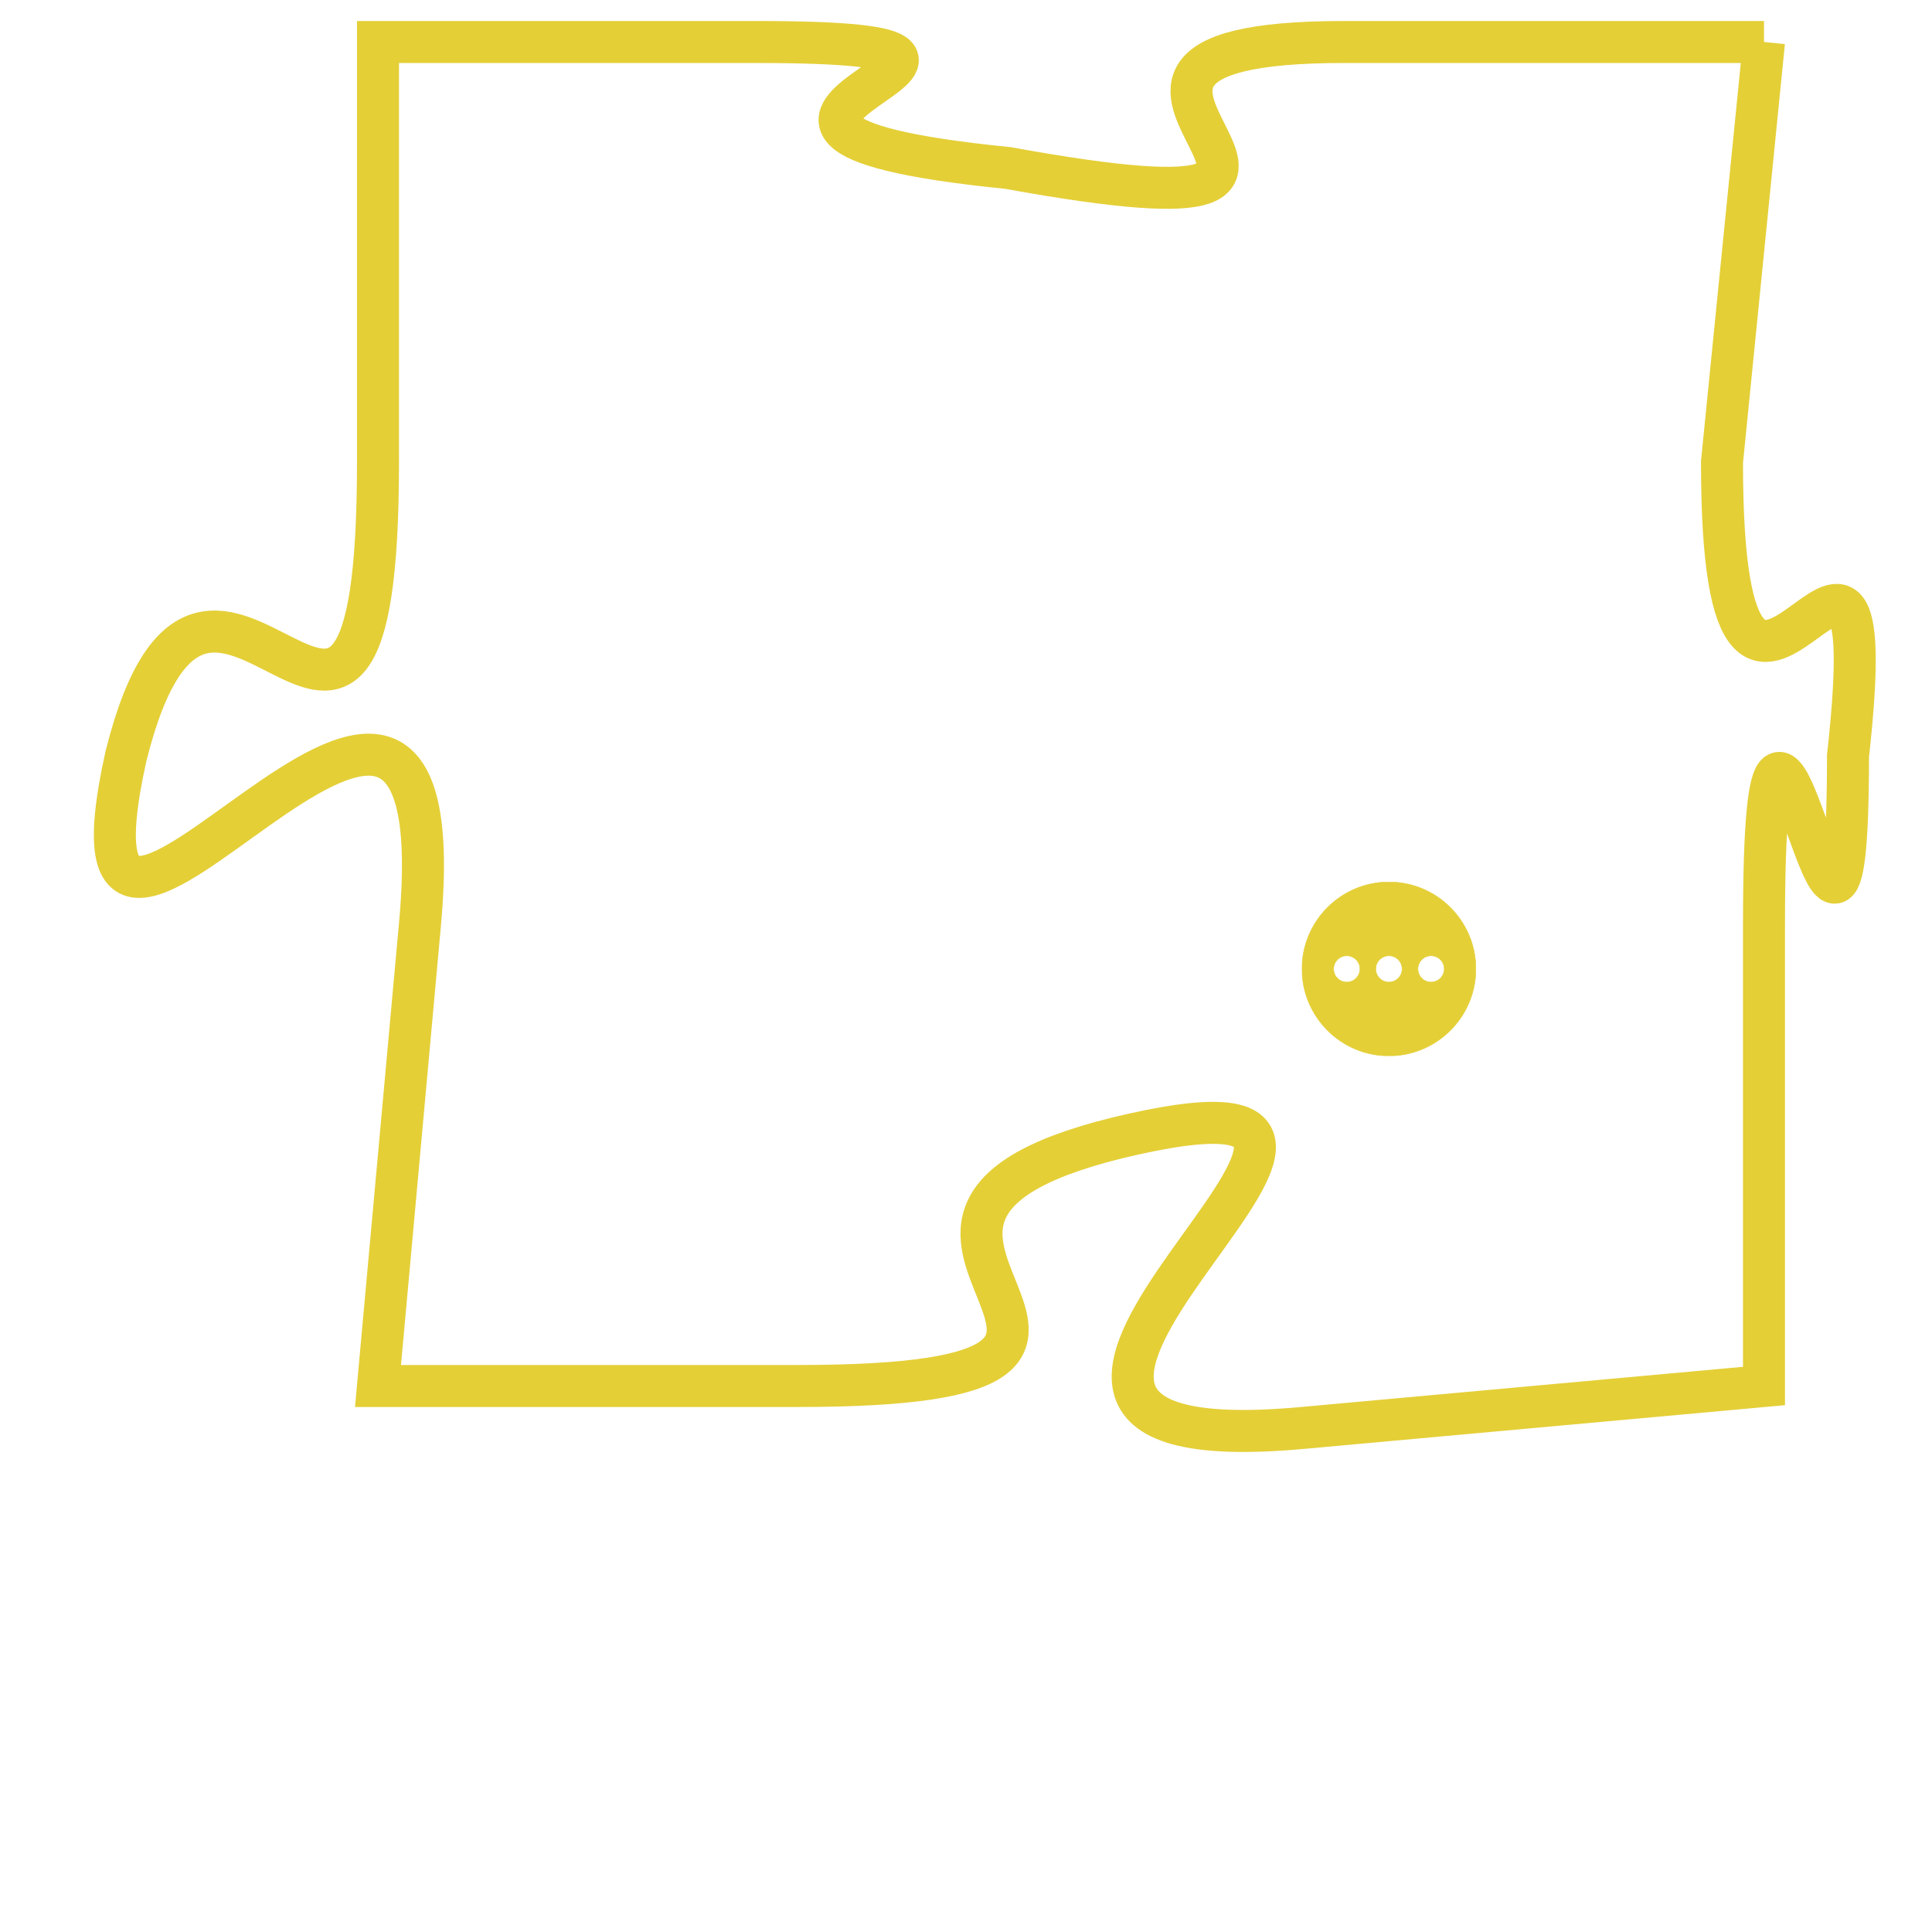 <svg version="1.1" xmlns="http://www.w3.org/2000/svg" xmlns:xlink="http://www.w3.org/1999/xlink" fill="transparent" x="0" y="0" width="350" height="350" preserveAspectRatio="xMinYMin slice"><style type="text/css">.links{fill:transparent;stroke: #E4CF37;}.links:hover{fill:#63D272; opacity:0.4;}</style><defs><g id="allt"><path id="t345" d="M2838,64 L2828,64 C2819,64 2831,69 2820,67 C2810,66 2823,64 2814,64 L2805,64 2805,64 L2805,74 C2805,85 2801,73 2799,81 C2797,90 2807,74 2806,85 L2805,96 2805,96 L2815,96 C2826,96 2814,92 2823,90 C2832,88 2816,98 2827,97 L2838,96 2838,96 L2838,85 C2838,75 2840,90 2840,81 C2841,72 2837,84 2837,74 L2838,64"/></g><clipPath id="c" clipRule="evenodd" fill="transparent"><use href="#t345"/></clipPath></defs><svg viewBox="2796 63 46 36" preserveAspectRatio="xMinYMin meet"><svg width="4380" height="2430"><g><image crossorigin="anonymous" x="0" y="0" href="https://nftpuzzle.license-token.com/assets/completepuzzle.svg" width="100%" height="100%" /><g class="links"><use href="#t345"/></g></g></svg><svg x="2827" y="84" height="9%" width="9%" viewBox="0 0 330 330"><g><a xlink:href="https://nftpuzzle.license-token.com/" class="links"><title>See the most innovative NFT based token software licensing project</title><path fill="#E4CF37" id="more" d="M165,0C74.019,0,0,74.019,0,165s74.019,165,165,165s165-74.019,165-165S255.981,0,165,0z M85,190 c-13.785,0-25-11.215-25-25s11.215-25,25-25s25,11.215,25,25S98.785,190,85,190z M165,190c-13.785,0-25-11.215-25-25 s11.215-25,25-25s25,11.215,25,25S178.785,190,165,190z M245,190c-13.785,0-25-11.215-25-25s11.215-25,25-25 c13.785,0,25,11.215,25,25S258.785,190,245,190z"></path></a></g></svg></svg></svg>